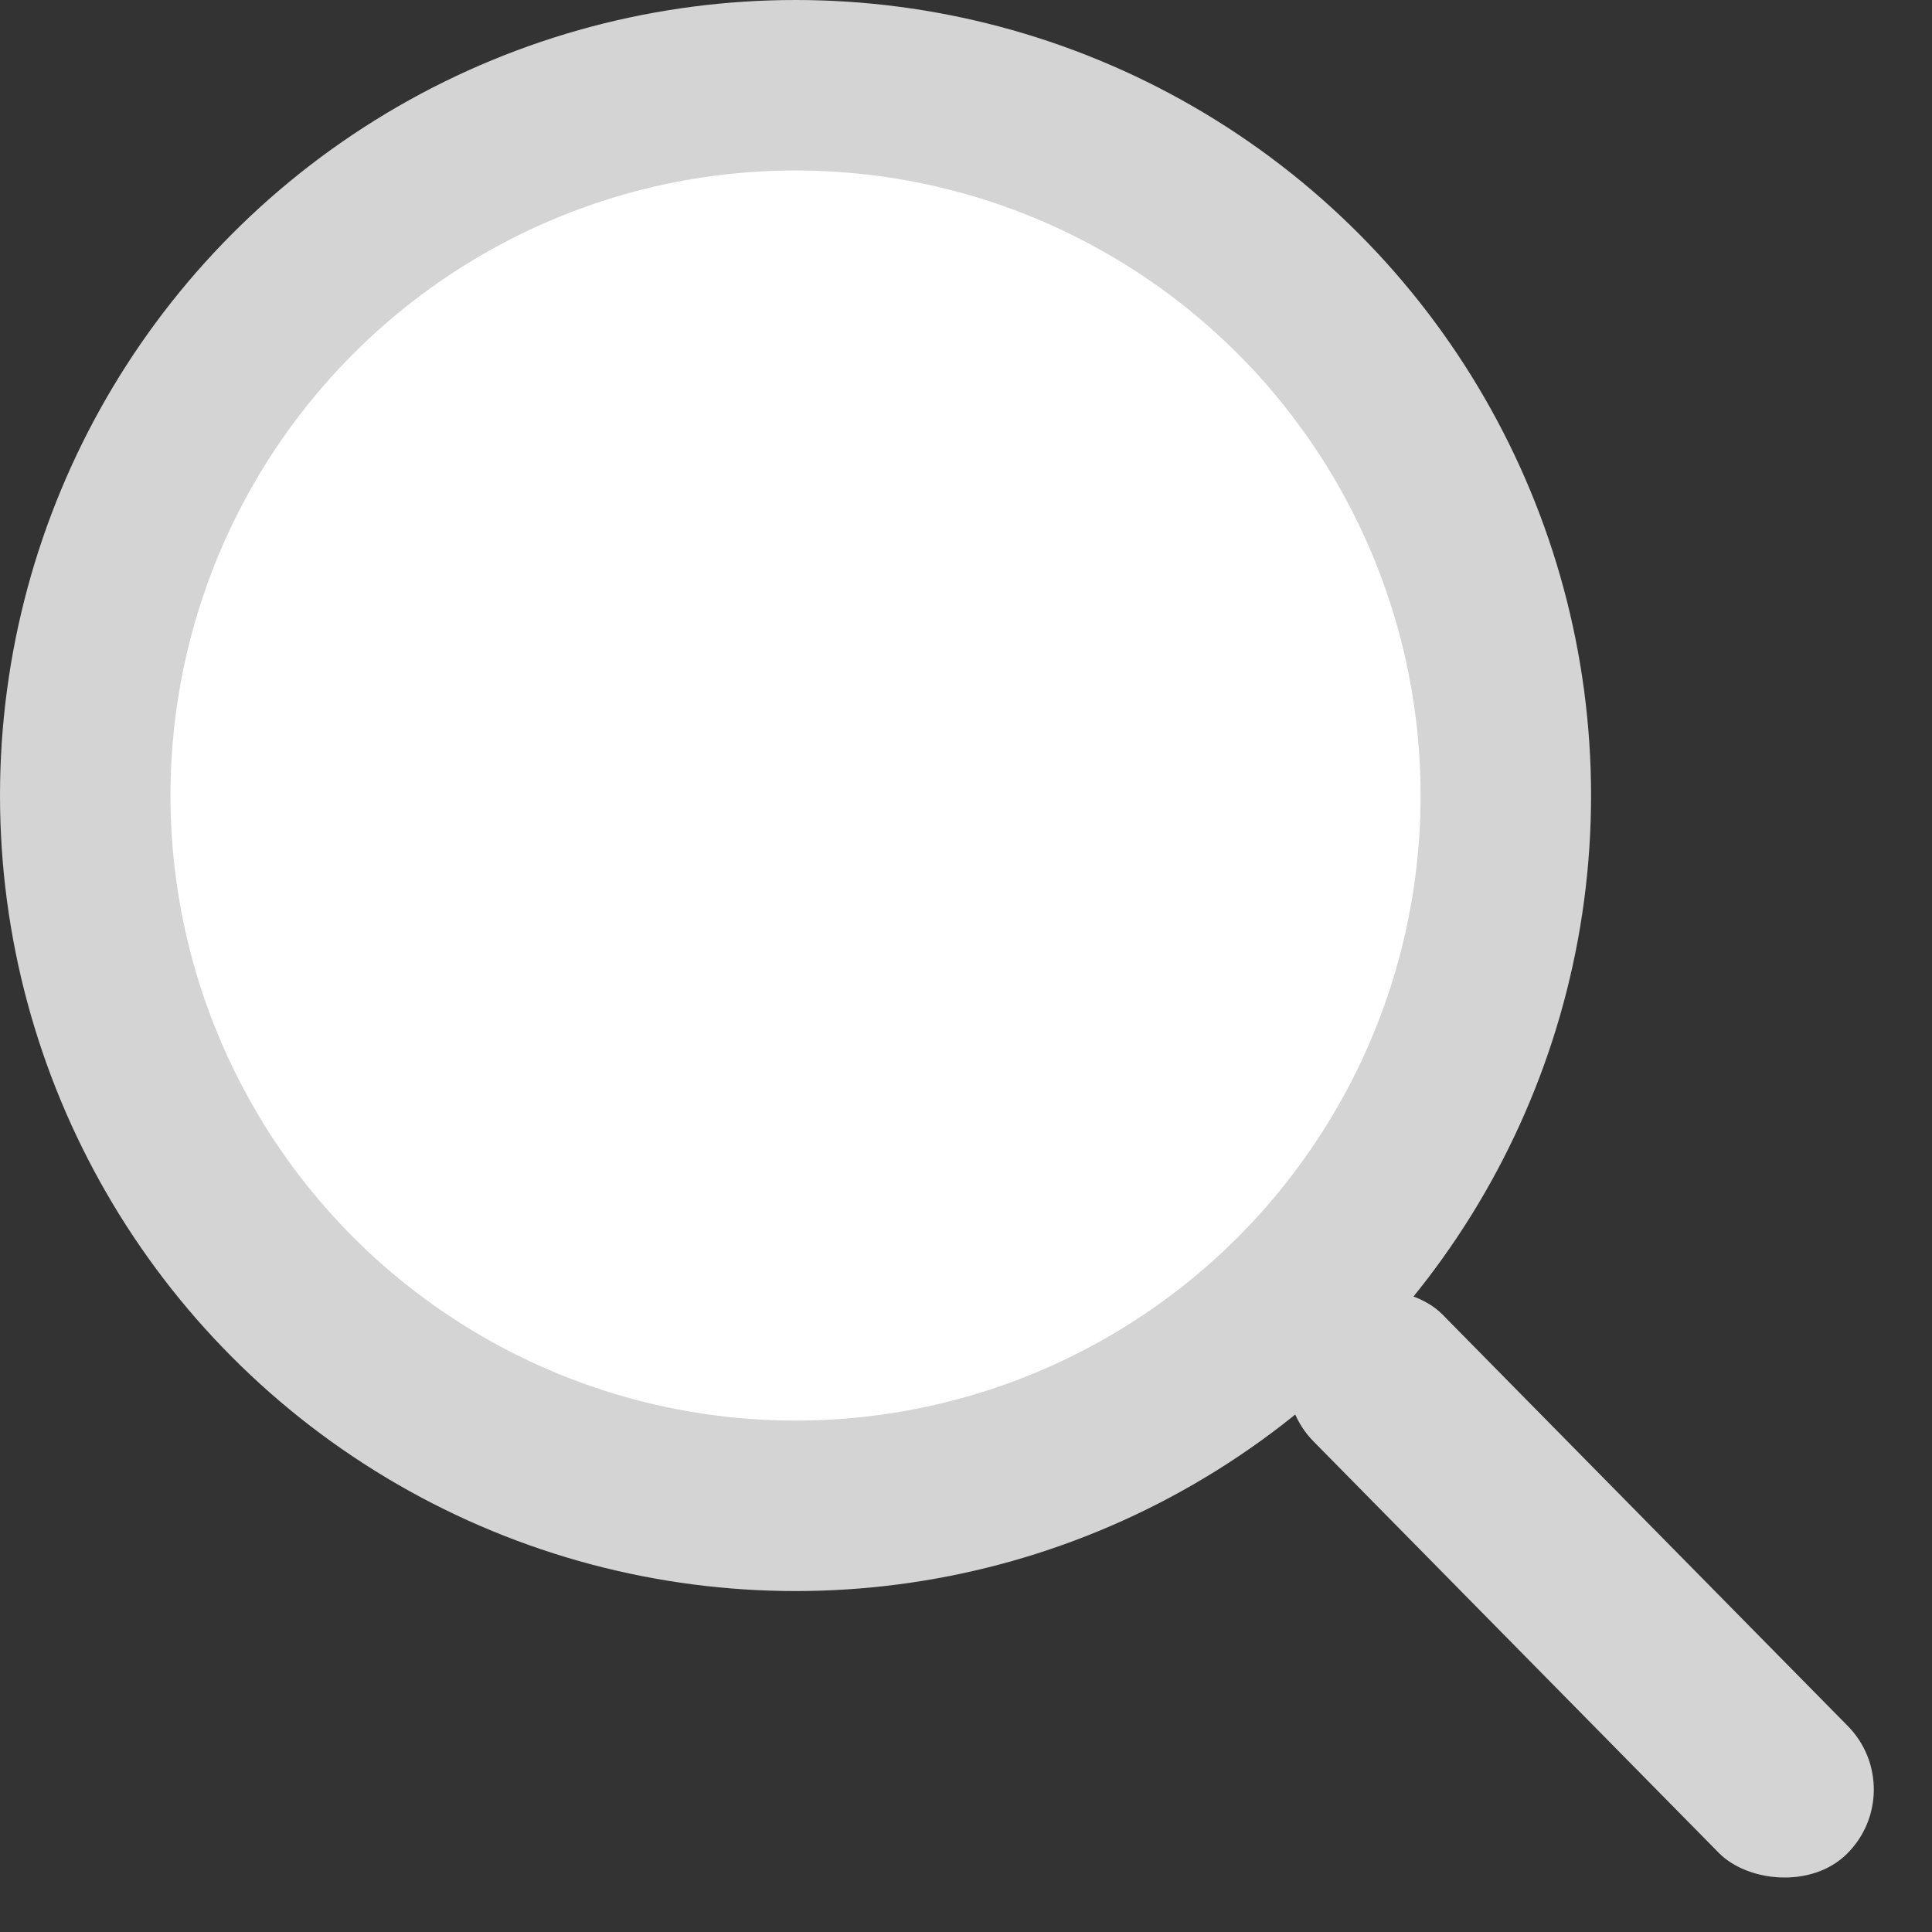 <svg width="17" height="17" viewBox="0 0 17 17" fill="none" xmlns="http://www.w3.org/2000/svg">
<rect x="0" y="0" width="17" height="17" fill="#333333" stroke="none"/>
<circle cx="7" cy="7" r="6.25" fill="white" stroke="#D4D4D4" stroke-width="1.5"/>
<rect x="11" y="12.117" width="1.592" height="6.674" rx="0.796" transform="rotate(-44.568 11 12.117)" fill="#D4D4D4"/>
</svg>
